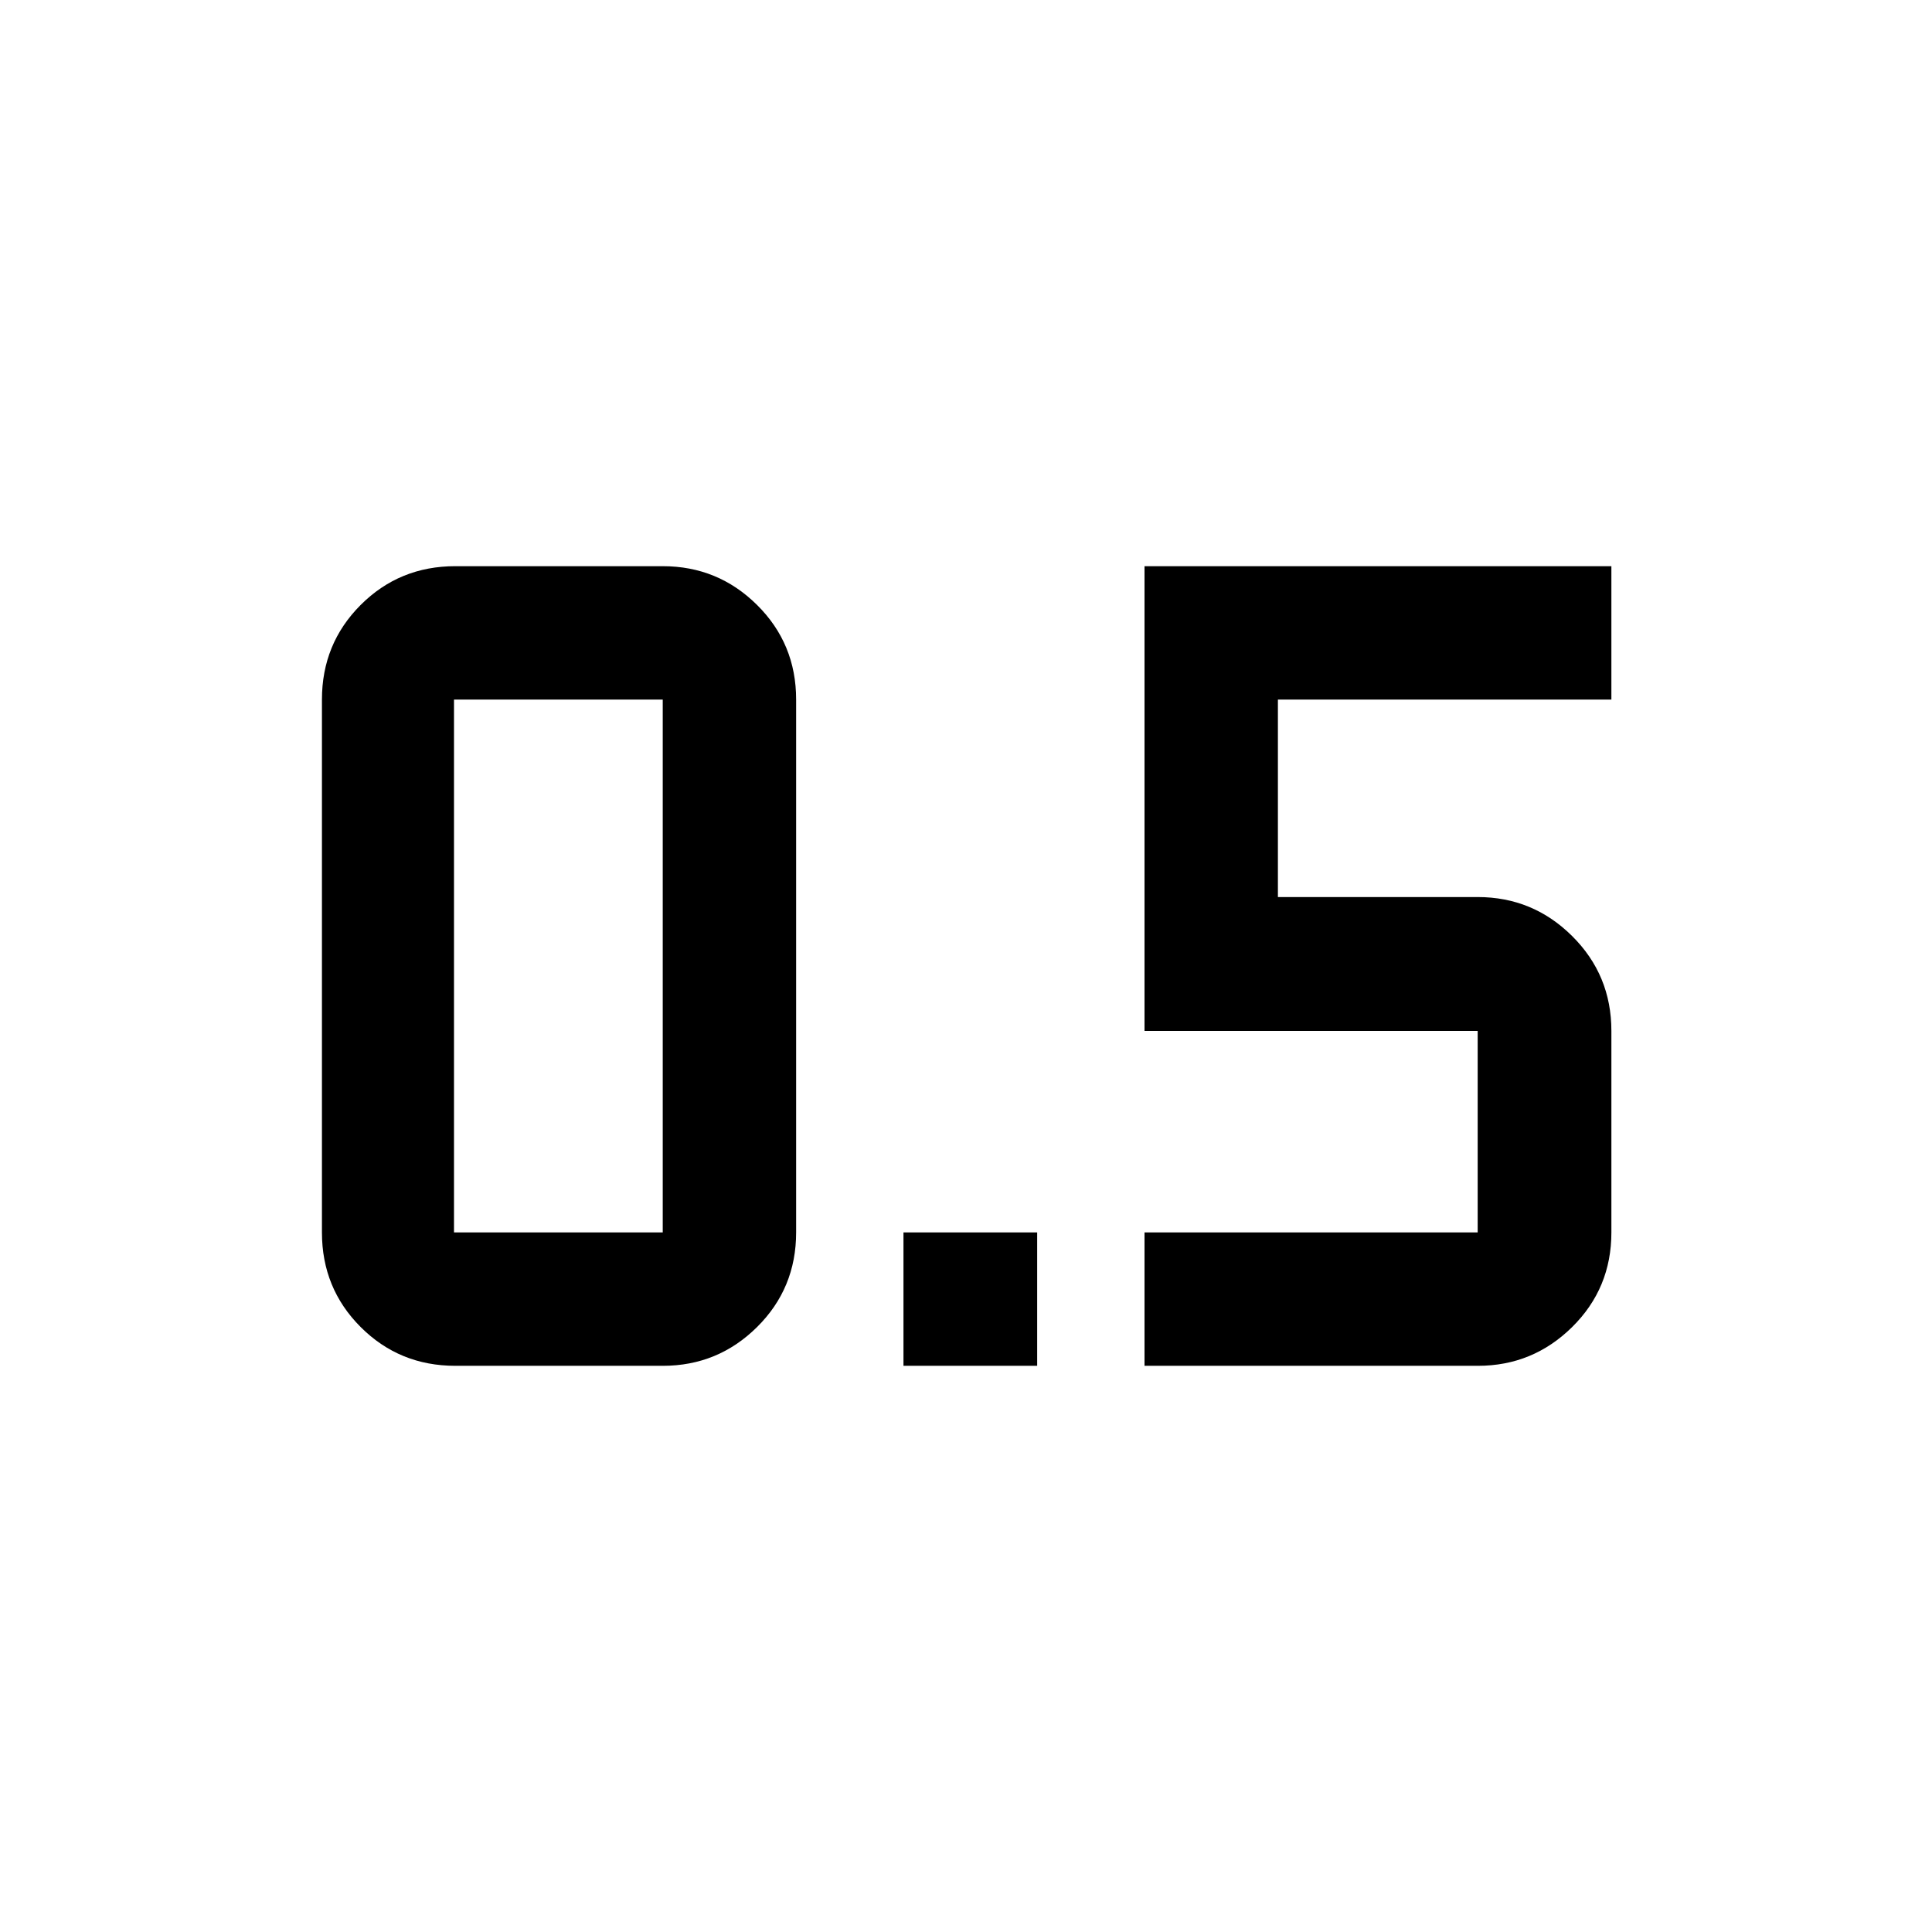 <svg xmlns="http://www.w3.org/2000/svg" height="40" viewBox="0 -960 960 960" width="40"><path d="M448.928-281.333v-66.283h66.441v66.283h-66.441Zm119.775 0v-66.283h165.544v-100.123H568.703v-230.928h231.986v66.283H634.985v98.123h99.262q27.423 0 46.932 19.372 19.51 19.373 19.51 47.15v100.123q0 27.778-19.51 47.03-19.509 19.253-46.827 19.253H568.703Zm-342.45 0h103.059q27.423 0 46.852-19.253 19.43-19.252 19.43-47.03v-264.768q0-27.777-19.43-47.03-19.429-19.253-46.852-19.253H226.253q-27.777 0-47.03 19.253-19.252 19.253-19.252 47.03v264.768q0 27.778 19.252 47.03 19.253 19.253 47.03 19.253Zm-.667-331.051h103.726v264.768H225.586v-264.768Z"/></svg>